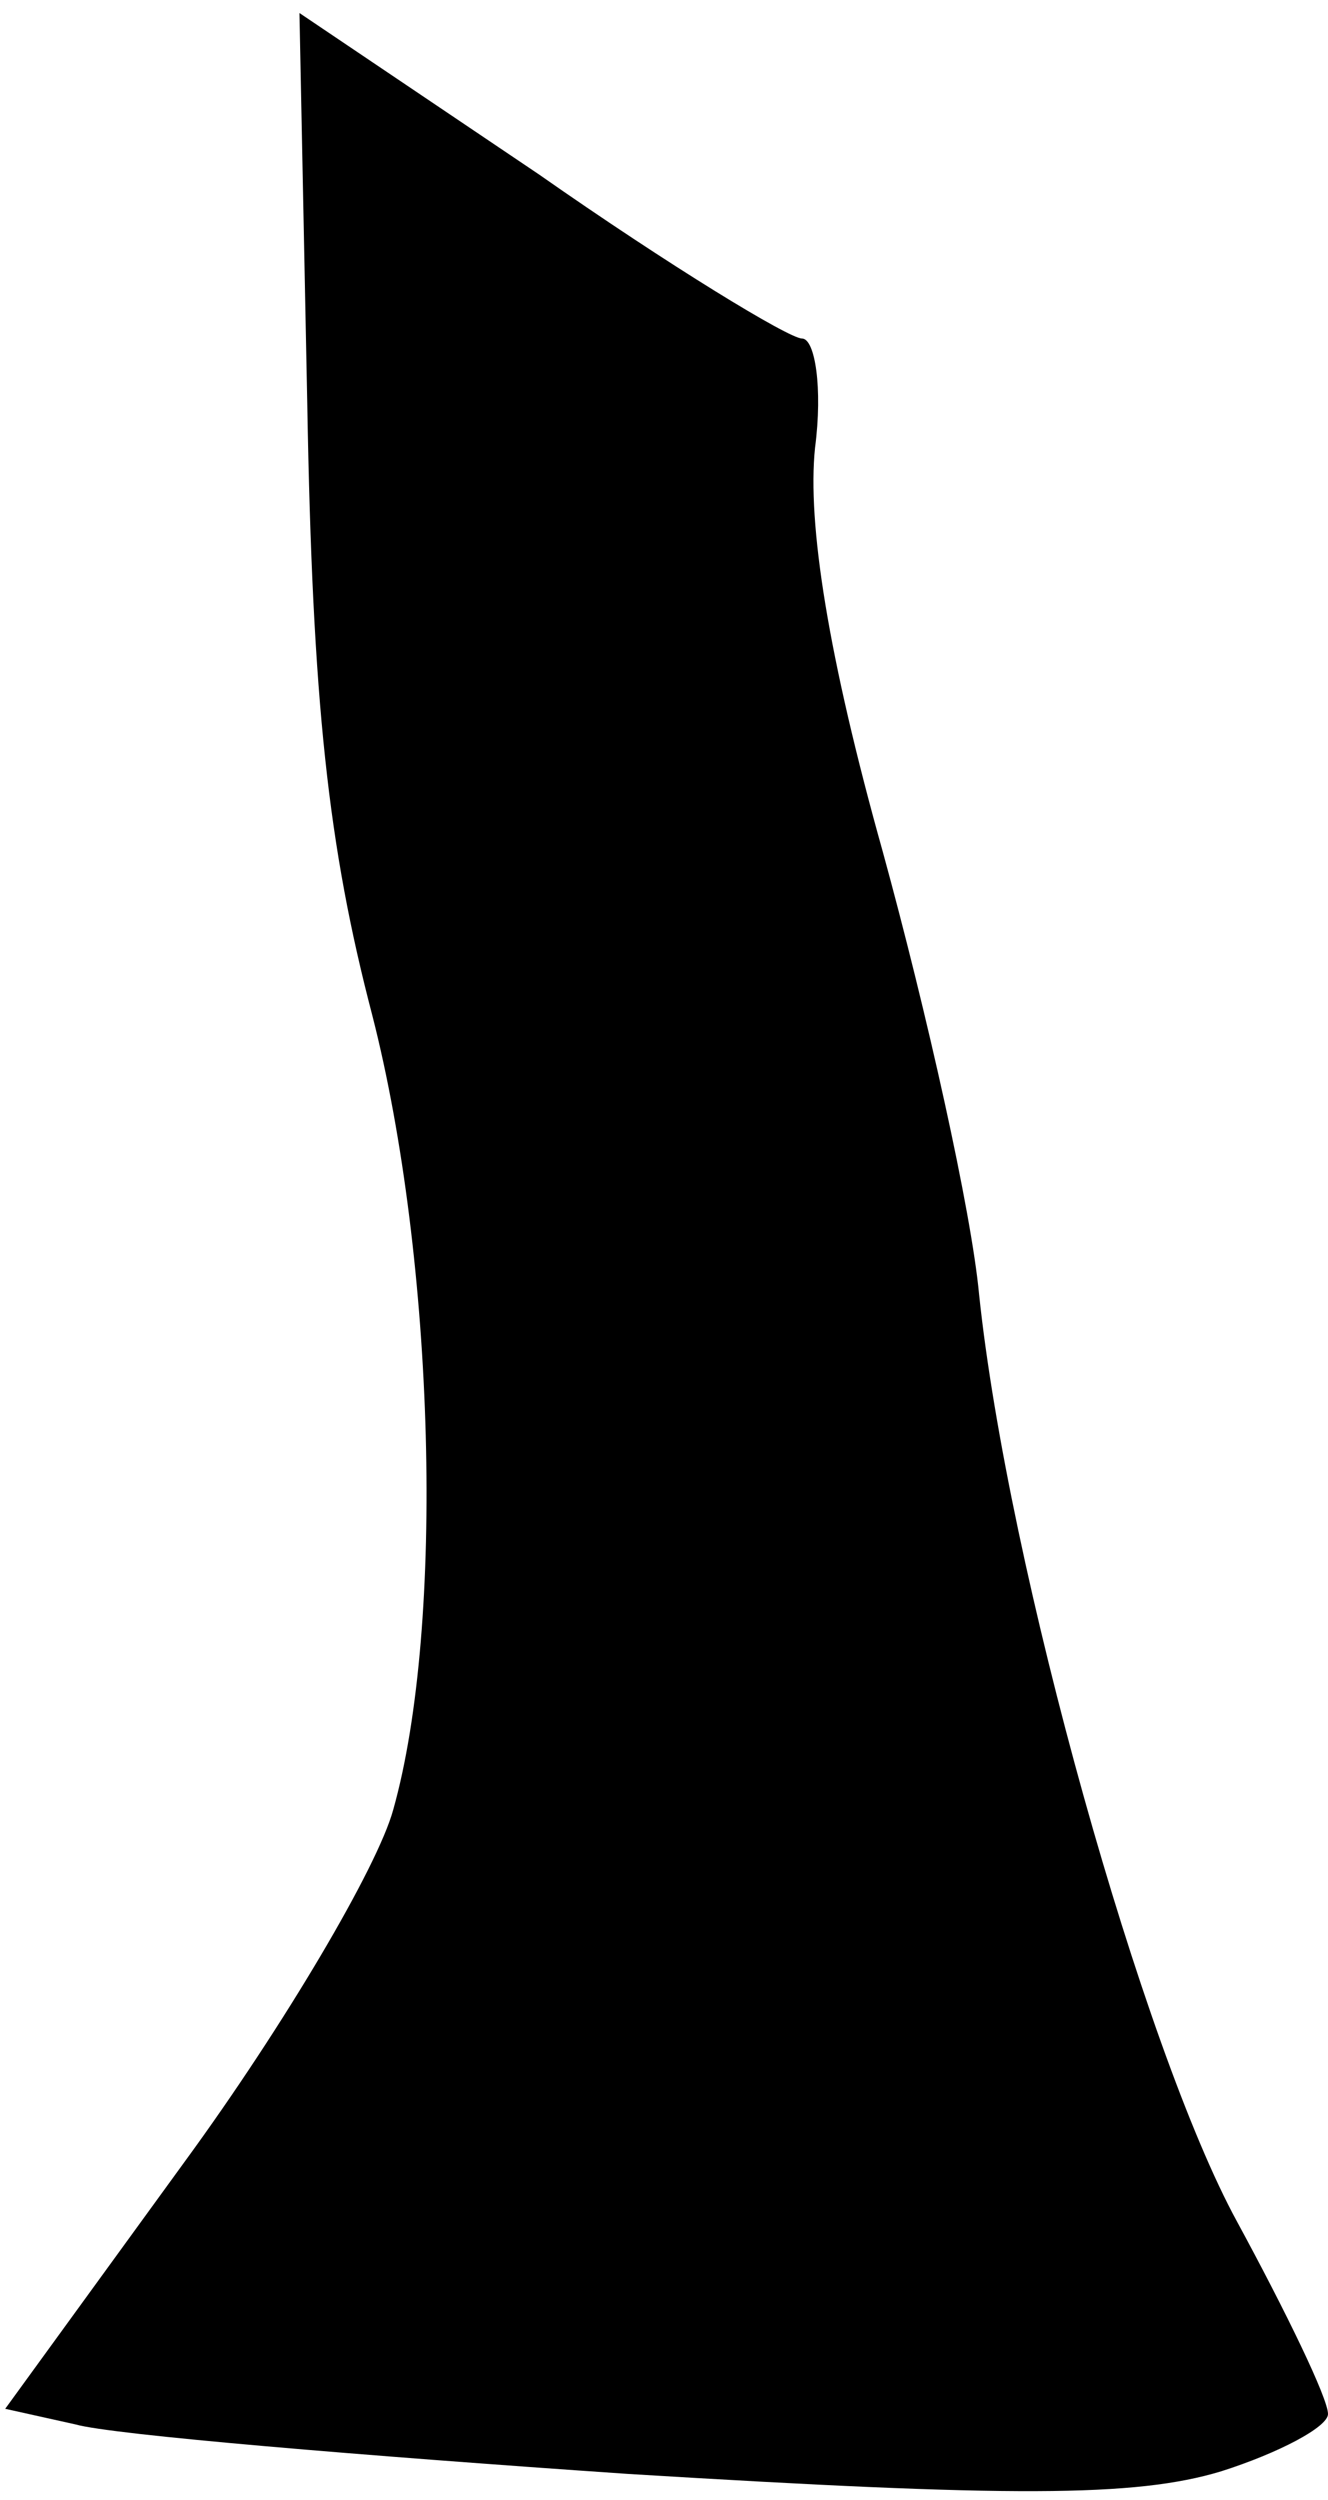 <?xml version="1.0" standalone="no"?>
<!DOCTYPE svg PUBLIC "-//W3C//DTD SVG 20010904//EN"
 "http://www.w3.org/TR/2001/REC-SVG-20010904/DTD/svg10.dtd">
<svg version="1.0" xmlns="http://www.w3.org/2000/svg"
 width="51pt" height="96pt" viewBox="0 0 51 96"
 preserveAspectRatio="xMidYMid meet">
<g transform="translate(0,96) scale(0.1,-0.1)"
fill="#000000" stroke="none">
<path fill="#000000" stroke="none" d="M118 805 c2 -115 8 -170 25 -235 24
-94 28 -234 8 -305 -6 -22 -42 -83 -80 -135 l-69 -95 27 -6 c14 -4 110 -12
212 -19 147 -9 195 -9 228 1 22 7 41 17 41 22 0 6 -16 39 -35 74 -36 66 -88
251 -99 356 -3 32 -20 108 -37 170 -21 75 -29 126 -26 155 3 23 0 42 -5 42 -5
0 -51 28 -101 63 l-92 62 3 -150z"/>
</g>
</svg>
